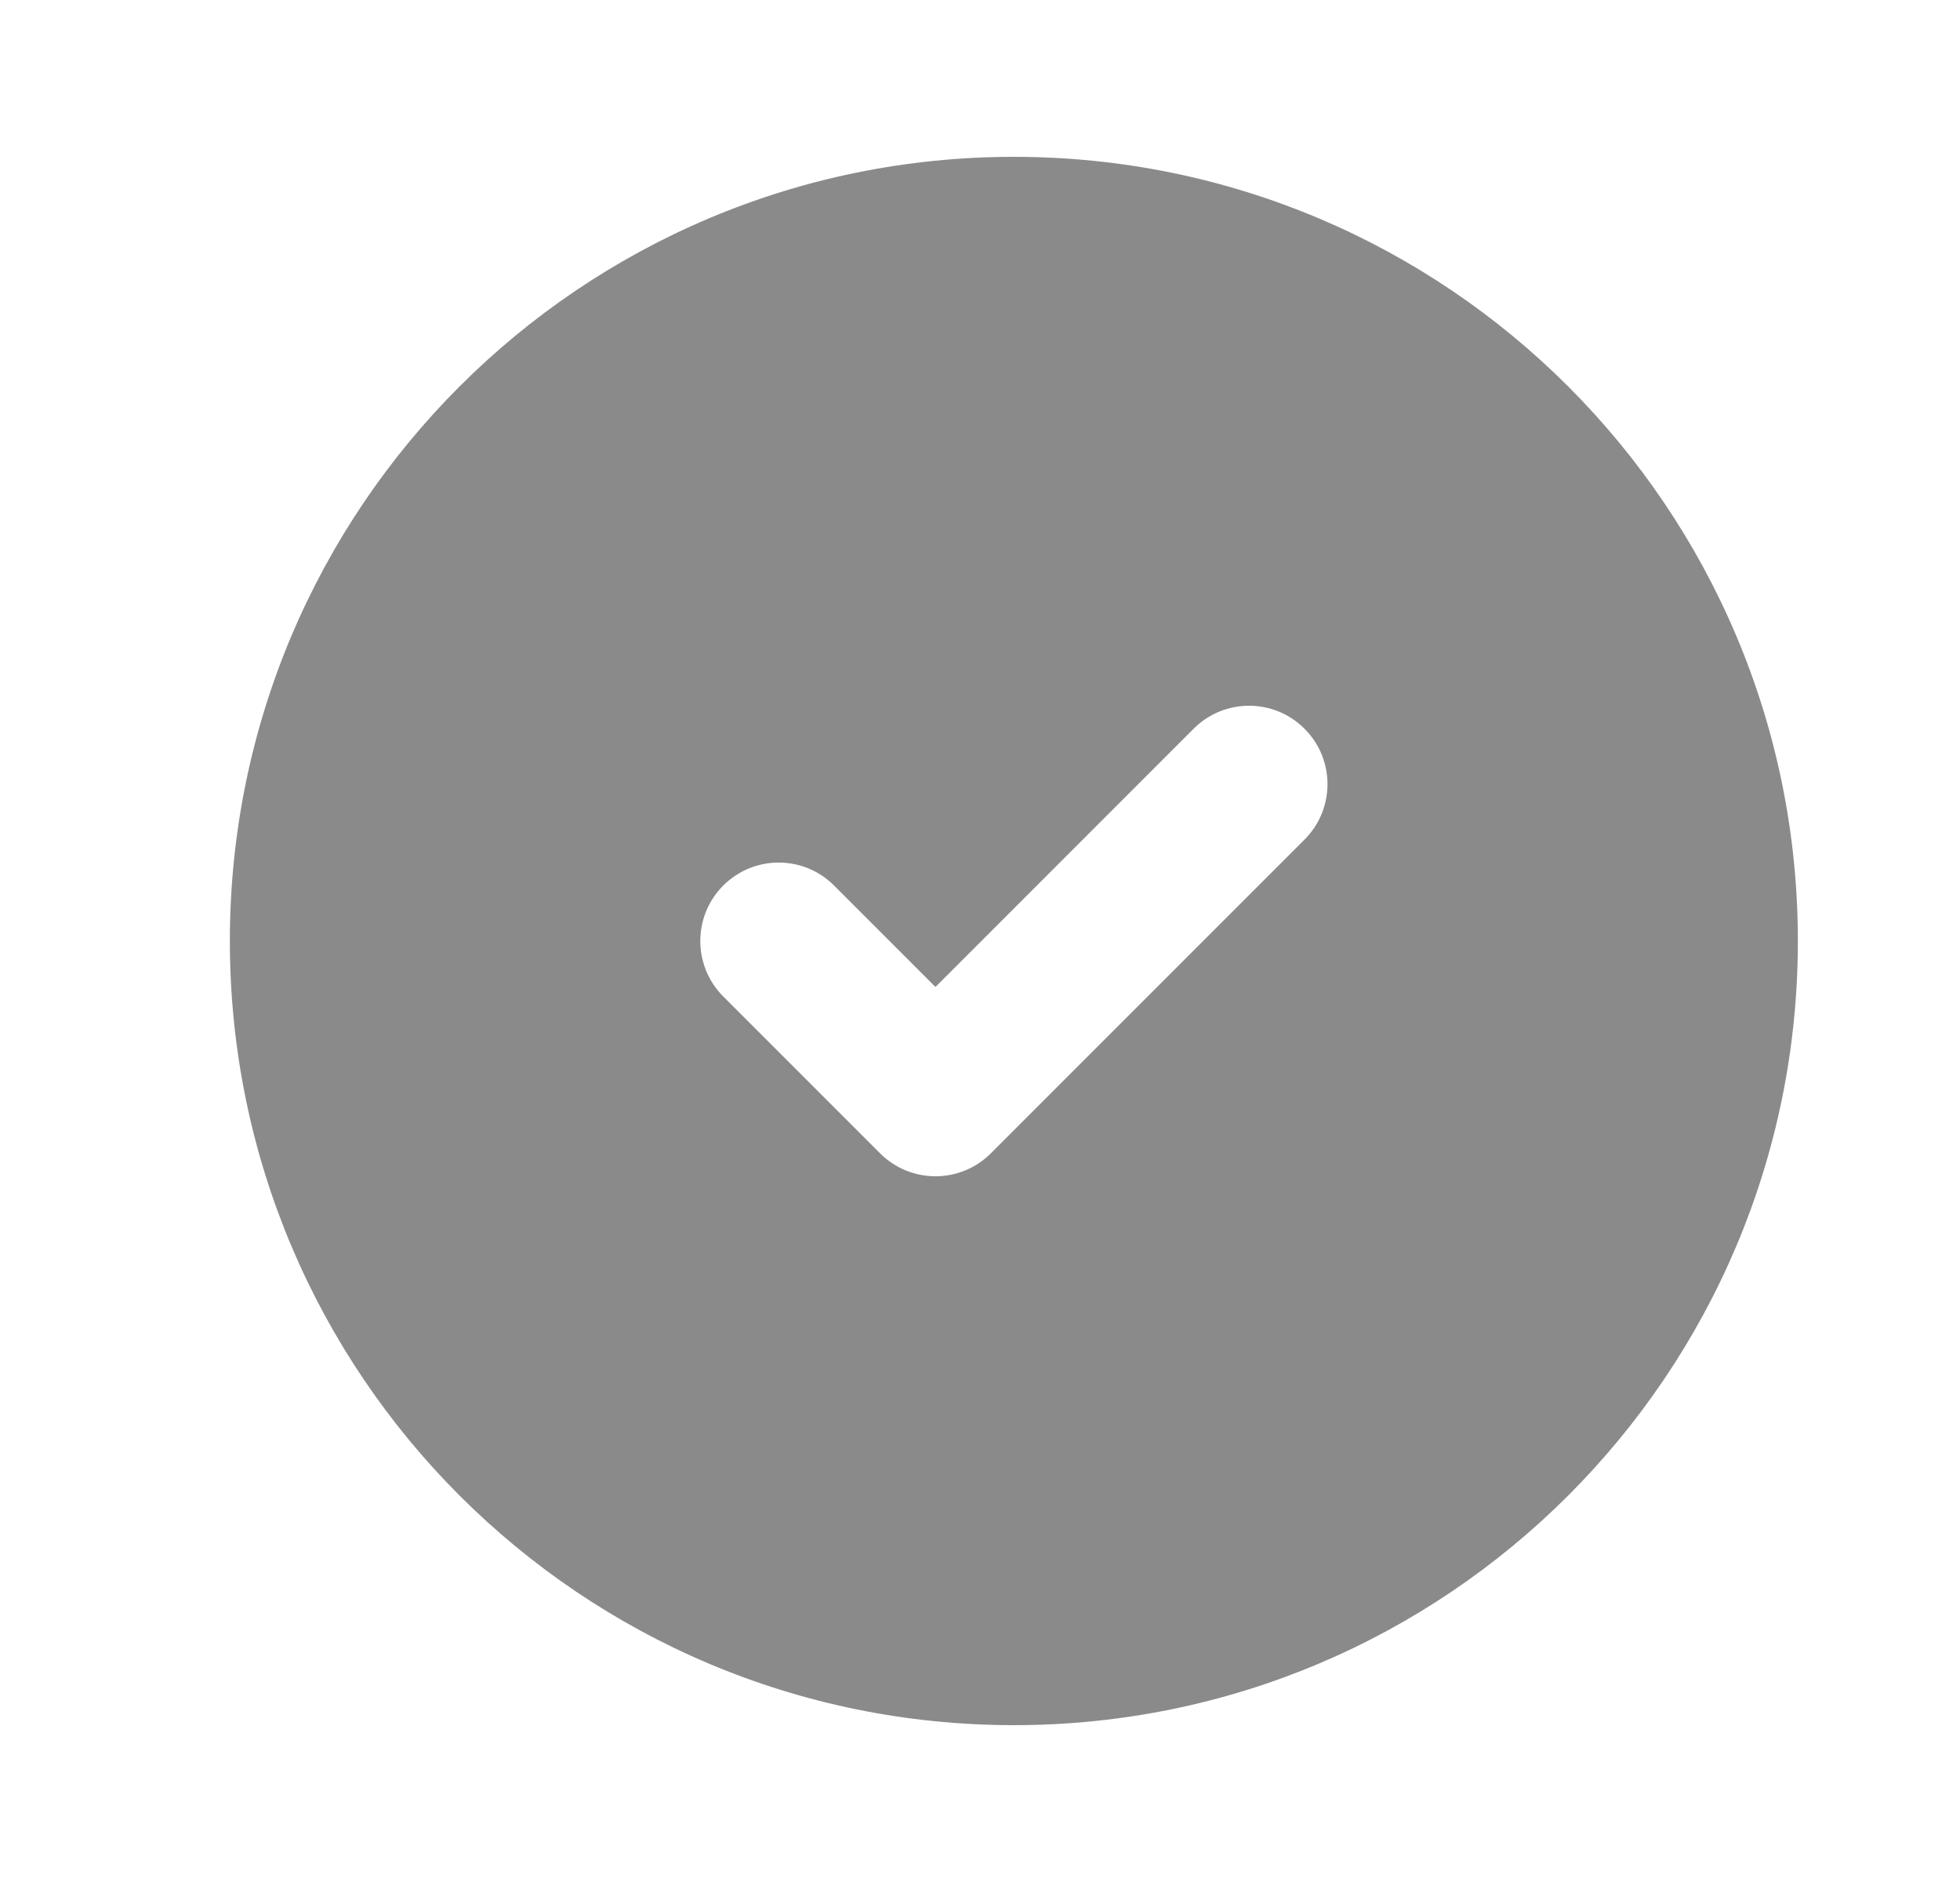 <svg width="25" height="24" viewBox="0 0 25 24" fill="none" xmlns="http://www.w3.org/2000/svg">
<g opacity="0.5" clip-path="url(#clip0_58_368)">
<path fill-rule="evenodd" clip-rule="evenodd" d="M2.932 12C2.932 6.477 7.409 2 12.932 2C18.455 2 22.932 6.477 22.932 12C22.932 17.523 18.455 22 12.932 22C7.409 22 2.932 17.523 2.932 12ZM16.639 10.707C17.03 10.317 17.03 9.683 16.639 9.293C16.249 8.902 15.616 8.902 15.225 9.293L11.932 12.586L10.639 11.293C10.249 10.902 9.616 10.902 9.225 11.293C8.835 11.683 8.835 12.317 9.225 12.707L11.225 14.707C11.616 15.098 12.249 15.098 12.639 14.707L16.639 10.707Z" fill="#161617"/>
</g>
<defs>
<clipPath id="clip0_58_368">
<rect width="24" height="24" fill="white" transform="translate(0.932)"/>
</clipPath>
</defs>
</svg>
